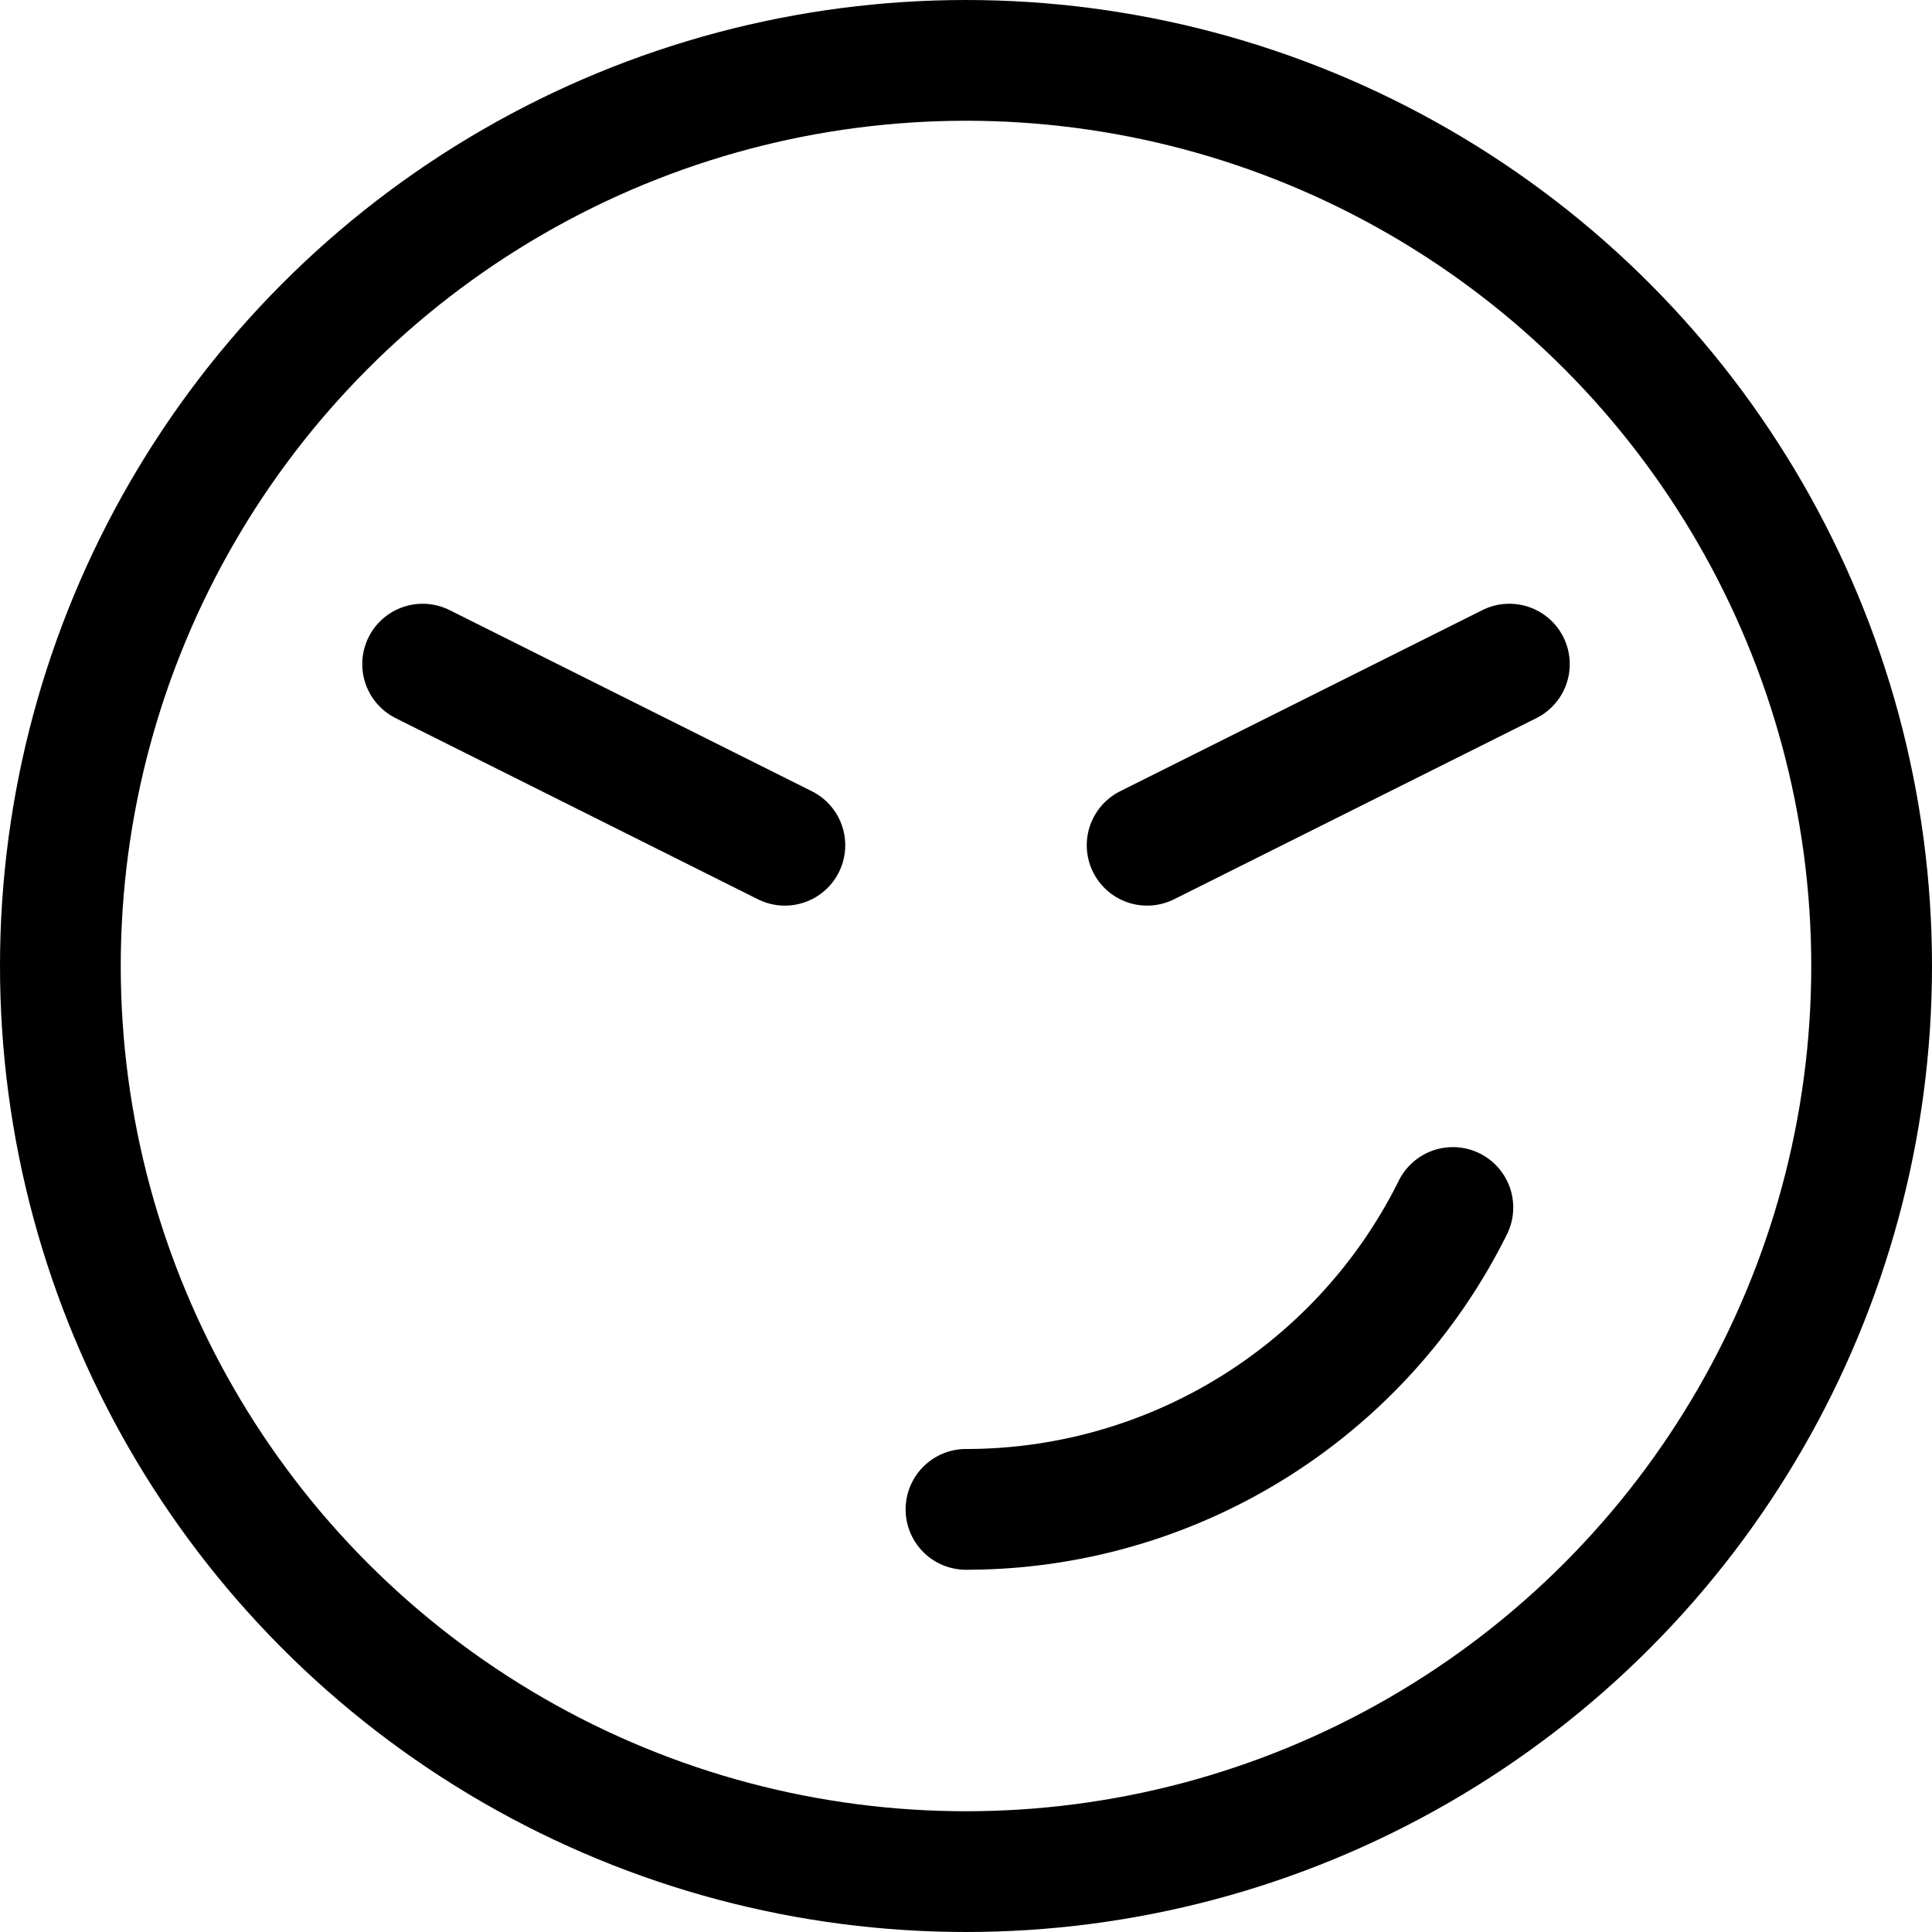 <svg xmlns="http://www.w3.org/2000/svg" viewBox="0 0 24 24"><defs><style>.a{fill:none;stroke:currentColor;stroke-linecap:round;stroke-linejoin:round;stroke-width:1.5px;}</style></defs><title>smiley-nasty</title><circle class="a" cx="12" cy="12" r="11.25"/><path class="a" d="M18.048,15A6.75,6.75,0,0,1,12,18.75"/><line class="a" x1="5.25" y1="8.25" x2="9.75" y2="10.5"/><line class="a" x1="18.75" y1="8.25" x2="14.25" y2="10.5"/></svg>
